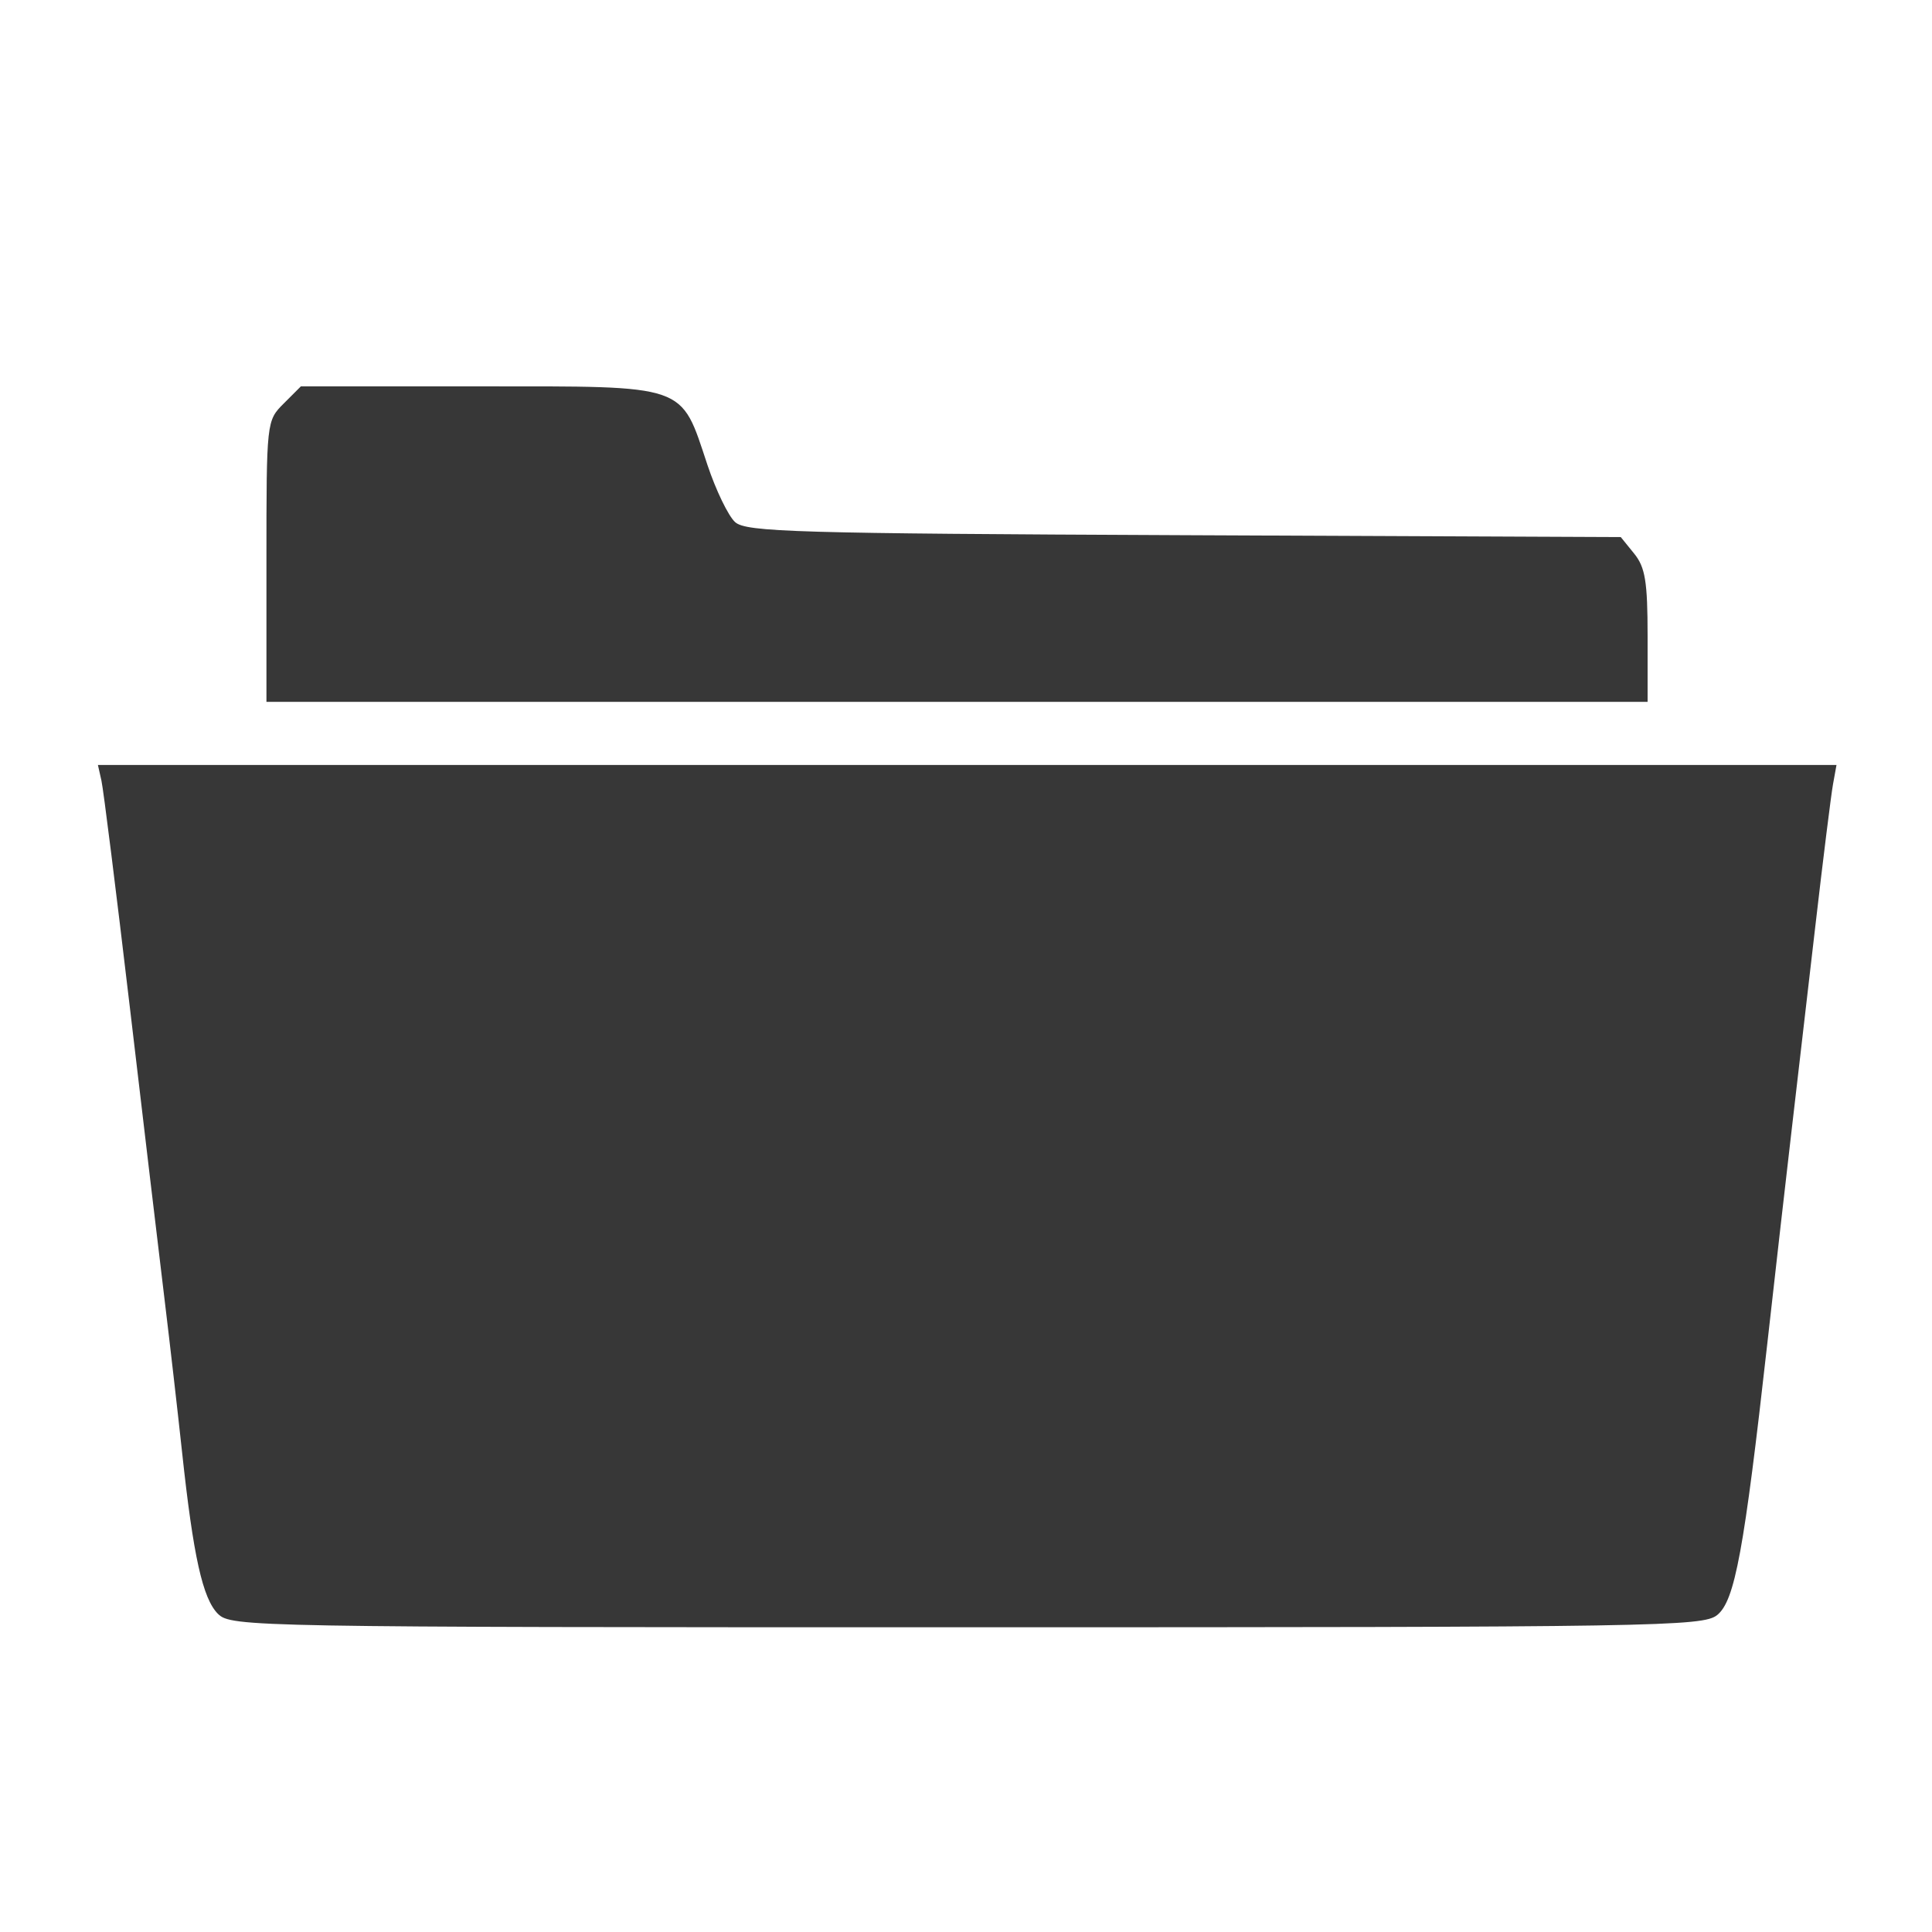 <?xml version="1.0" encoding="UTF-8" standalone="no"?>
<!-- Created with Inkscape (http://www.inkscape.org/) -->

<svg
   xmlns:dc="http://purl.org/dc/elements/1.1/"
   xmlns:cc="http://creativecommons.org/ns#"
   xmlns:rdf="http://www.w3.org/1999/02/22-rdf-syntax-ns#"
   xmlns:svg="http://www.w3.org/2000/svg"
   xmlns="http://www.w3.org/2000/svg"
   xmlns:sodipodi="http://sodipodi.sourceforge.net/DTD/sodipodi-0.dtd"
   xmlns:inkscape="http://www.inkscape.org/namespaces/inkscape"
   width="40"
   height="40"
   viewBox="0 0 10.583 10.583"
   version="1.1"
   id="svg8"
   inkscape:version="0.92.2 (5c3e80d, 2017-08-06)"
   sodipodi:docname="documents.svg">
  <defs
     id="defs2" />
  <sodipodi:namedview
     id="base"
     pagecolor="#ffffff"
     bordercolor="#666666"
     borderopacity="1.0"
     inkscape:pageopacity="0.0"
     inkscape:pageshadow="2"
     inkscape:zoom="0.0875"
     inkscape:cx="-406.46077"
     inkscape:cy="610.37675"
     inkscape:document-units="mm"
     inkscape:current-layer="layer1"
     showgrid="false"
     units="px"
     inkscape:window-width="1600"
     inkscape:window-height="837"
     inkscape:window-x="-8"
     inkscape:window-y="-8"
     inkscape:window-maximized="1" />
  <g
     inkscape:label="Layer 1"
     inkscape:groupmode="layer"
     id="layer1"
     transform="translate(0,-286.417)"
     style="opacity:1">
    <g
       transform="matrix(0.108,0,0,0.108,-0.17,265.243)"
       id="layer1-9"
       inkscape:label="Layer 1"
       style="fill:#373737;fill-opacity:1;stroke-width:9.3">
      <path
         inkscape:connector-curvature="0"
         id="path5261"
         d="m 15.088,224.526 c 0,-7.094 0.004,-7.132 0.873,-8.001 l 0.873,-0.873 h 9.1 c 10.591,0 10.144,-0.154 11.52,3.98 0.428,1.286 1.06,2.593 1.404,2.904 0.556,0.504 3.095,0.578 22.774,0.664 l 22.148,0.097 0.68,0.839 c 0.561,0.693 0.68,1.421 0.68,4.178 v 3.339 H 50.113 15.088 Z"
         style="opacity:1;vector-effect:none;fill:#373737;fill-opacity:1;fill-rule:nonzero;stroke:none;stroke-width:3.307;stroke-linecap:butt;stroke-linejoin:miter;stroke-miterlimit:4;stroke-dasharray:13.227, 3.307;stroke-dashoffset:0;stroke-opacity:1;paint-order:stroke fill markers" />
      <path
         inkscape:connector-curvature="0"
         id="path5263"
         d="m 12.631,277.913 c -0.779,-0.779 -1.253,-2.915 -1.823,-8.211 -0.221,-2.054 -0.625,-5.574 -0.898,-7.823 C 9.637,259.629 8.848,252.989 8.157,247.122 7.465,241.254 6.819,236.094 6.72,235.654 L 6.54,234.854 H 50.63 94.721 l -0.177,0.978 c -0.098,0.538 -0.501,3.778 -0.897,7.201 -0.396,3.422 -0.935,8.063 -1.198,10.312 -0.263,2.249 -0.82,7.13 -1.236,10.845 -1.181,10.532 -1.646,13.051 -2.542,13.779 -0.719,0.584 -3.071,0.622 -38.063,0.622 -36.221,0 -37.317,-0.02 -37.975,-0.678 z"
         style="opacity:1;vector-effect:none;fill:#373737;fill-opacity:1;fill-rule:nonzero;stroke:none;stroke-width:3.307;stroke-linecap:butt;stroke-linejoin:miter;stroke-miterlimit:4;stroke-dasharray:13.227, 3.307;stroke-dashoffset:0;stroke-opacity:1;paint-order:stroke fill markers" />
    </g>
  </g>
  <style
     id="style3952"
     type="text/css">
	.st0{fill:#4D4D4D;}
</style>
</svg>
